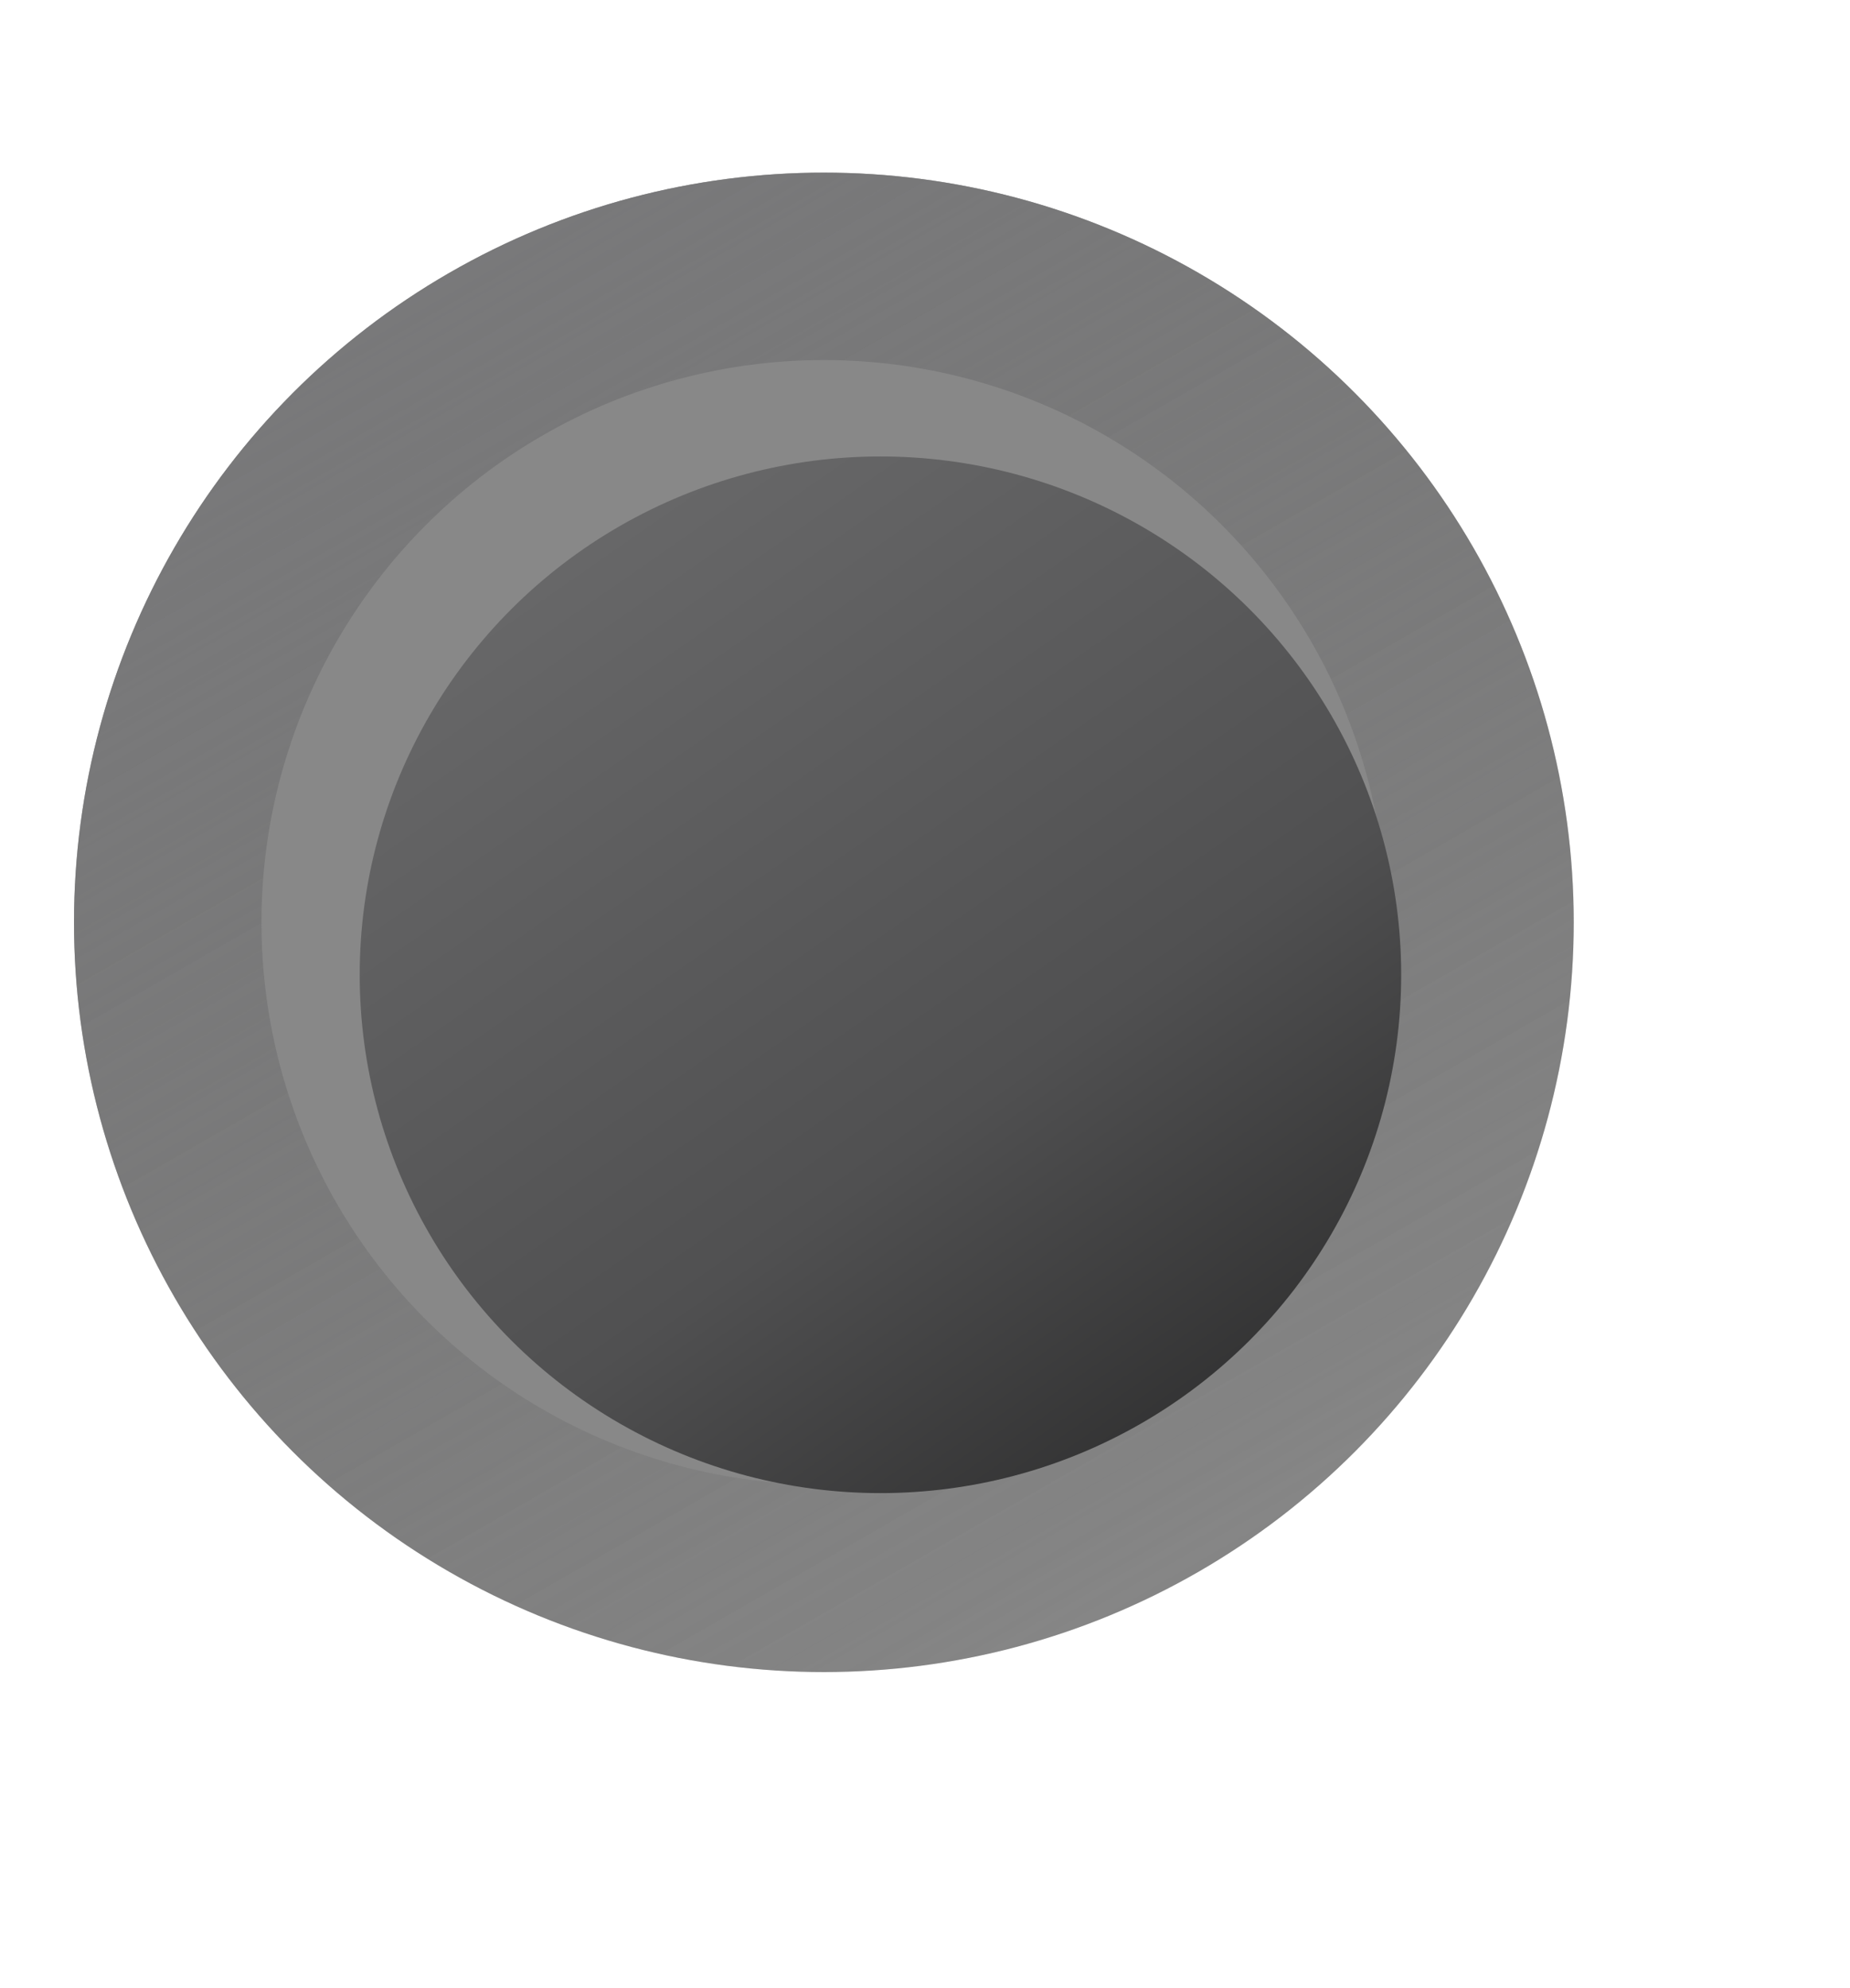 <svg width="375" height="403" viewBox="0 0 375 403" fill="none" xmlns="http://www.w3.org/2000/svg">
<g filter="url(#filter0_ddf)">
<circle cx="187" cy="192" r="152" fill="#4A4A4A" fill-opacity="0.66"/>
<circle cx="187" cy="192" r="133" stroke="url(#paint0_linear)" stroke-width="38"/>
</g>
<g filter="url(#filter1_ddif)">
<ellipse cx="187.469" cy="197.63" rx="105.556" ry="105.086" fill="url(#paint1_linear)"/>
</g>
<defs>
<filter id="filter0_ddf" x="-9" y="0" width="392" height="403" filterUnits="userSpaceOnUse" color-interpolation-filters="sRGB">
<feFlood flood-opacity="0" result="BackgroundImageFix"/>
<feColorMatrix in="SourceAlpha" type="matrix" values="0 0 0 0 0 0 0 0 0 0 0 0 0 0 0 0 0 0 127 0"/>
<feOffset dy="15"/>
<feGaussianBlur stdDeviation="22"/>
<feColorMatrix type="matrix" values="0 0 0 0 0.082 0 0 0 0 0.082 0 0 0 0 0.082 0 0 0 1 0"/>
<feBlend mode="normal" in2="BackgroundImageFix" result="effect1_dropShadow"/>
<feColorMatrix in="SourceAlpha" type="matrix" values="0 0 0 0 0 0 0 0 0 0 0 0 0 0 0 0 0 0 127 0"/>
<feOffset dx="-20" dy="-20"/>
<feGaussianBlur stdDeviation="10"/>
<feColorMatrix type="matrix" values="0 0 0 0 0.482 0 0 0 0 0.482 0 0 0 0 0.49 0 0 0 0.25 0"/>
<feBlend mode="normal" in2="effect1_dropShadow" result="effect2_dropShadow"/>
<feBlend mode="normal" in="SourceGraphic" in2="effect2_dropShadow" result="shape"/>
<feGaussianBlur stdDeviation="8.5" result="effect3_foregroundBlur"/>
</filter>
<filter id="filter1_ddif" x="29.914" y="40.543" width="310.111" height="318.173" filterUnits="userSpaceOnUse" color-interpolation-filters="sRGB">
<feFlood flood-opacity="0" result="BackgroundImageFix"/>
<feColorMatrix in="SourceAlpha" type="matrix" values="0 0 0 0 0 0 0 0 0 0 0 0 0 0 0 0 0 0 127 0"/>
<feMorphology radius="2" operator="dilate" in="SourceAlpha" result="effect1_dropShadow"/>
<feOffset dx="15" dy="24"/>
<feGaussianBlur stdDeviation="15"/>
<feColorMatrix type="matrix" values="0 0 0 0 0.29 0 0 0 0 0.29 0 0 0 0 0.29 0 0 0 0.66 0"/>
<feBlend mode="normal" in2="BackgroundImageFix" result="effect1_dropShadow"/>
<feColorMatrix in="SourceAlpha" type="matrix" values="0 0 0 0 0 0 0 0 0 0 0 0 0 0 0 0 0 0 127 0"/>
<feMorphology radius="30" operator="erode" in="SourceAlpha" result="effect2_dropShadow"/>
<feOffset dx="-20" dy="-20"/>
<feGaussianBlur stdDeviation="31"/>
<feColorMatrix type="matrix" values="0 0 0 0 0.082 0 0 0 0 0.082 0 0 0 0 0.082 0 0 0 0.4 0"/>
<feBlend mode="normal" in2="effect1_dropShadow" result="effect2_dropShadow"/>
<feBlend mode="normal" in="SourceGraphic" in2="effect2_dropShadow" result="shape"/>
<feColorMatrix in="SourceAlpha" type="matrix" values="0 0 0 0 0 0 0 0 0 0 0 0 0 0 0 0 0 0 127 0" result="hardAlpha"/>
<feMorphology radius="3" operator="erode" in="SourceAlpha" result="effect3_innerShadow"/>
<feOffset dx="-4" dy="-4"/>
<feGaussianBlur stdDeviation="5"/>
<feComposite in2="hardAlpha" operator="arithmetic" k2="-1" k3="1"/>
<feColorMatrix type="matrix" values="0 0 0 0 0.29 0 0 0 0 0.29 0 0 0 0 0.29 0 0 0 0.4 0"/>
<feBlend mode="normal" in2="shape" result="effect3_innerShadow"/>
<feGaussianBlur stdDeviation="16" result="effect4_foregroundBlur"/>
</filter>
<linearGradient id="paint0_linear" x1="63.148" y1="7.63" x2="259.716" y2="350.099" gradientUnits="userSpaceOnUse">
<stop stop-color="#7B7B7D"/>
<stop offset="1" stop-color="#5C5C5C" stop-opacity="0"/>
</linearGradient>
<linearGradient id="paint1_linear" x1="129.765" y1="103.333" x2="301.21" y2="349.953" gradientUnits="userSpaceOnUse">
<stop stop-color="#686869"/>
<stop offset="0.475" stop-color="#505051"/>
<stop offset="1" stop-color="#151515"/>
</linearGradient>
</defs>
</svg>
